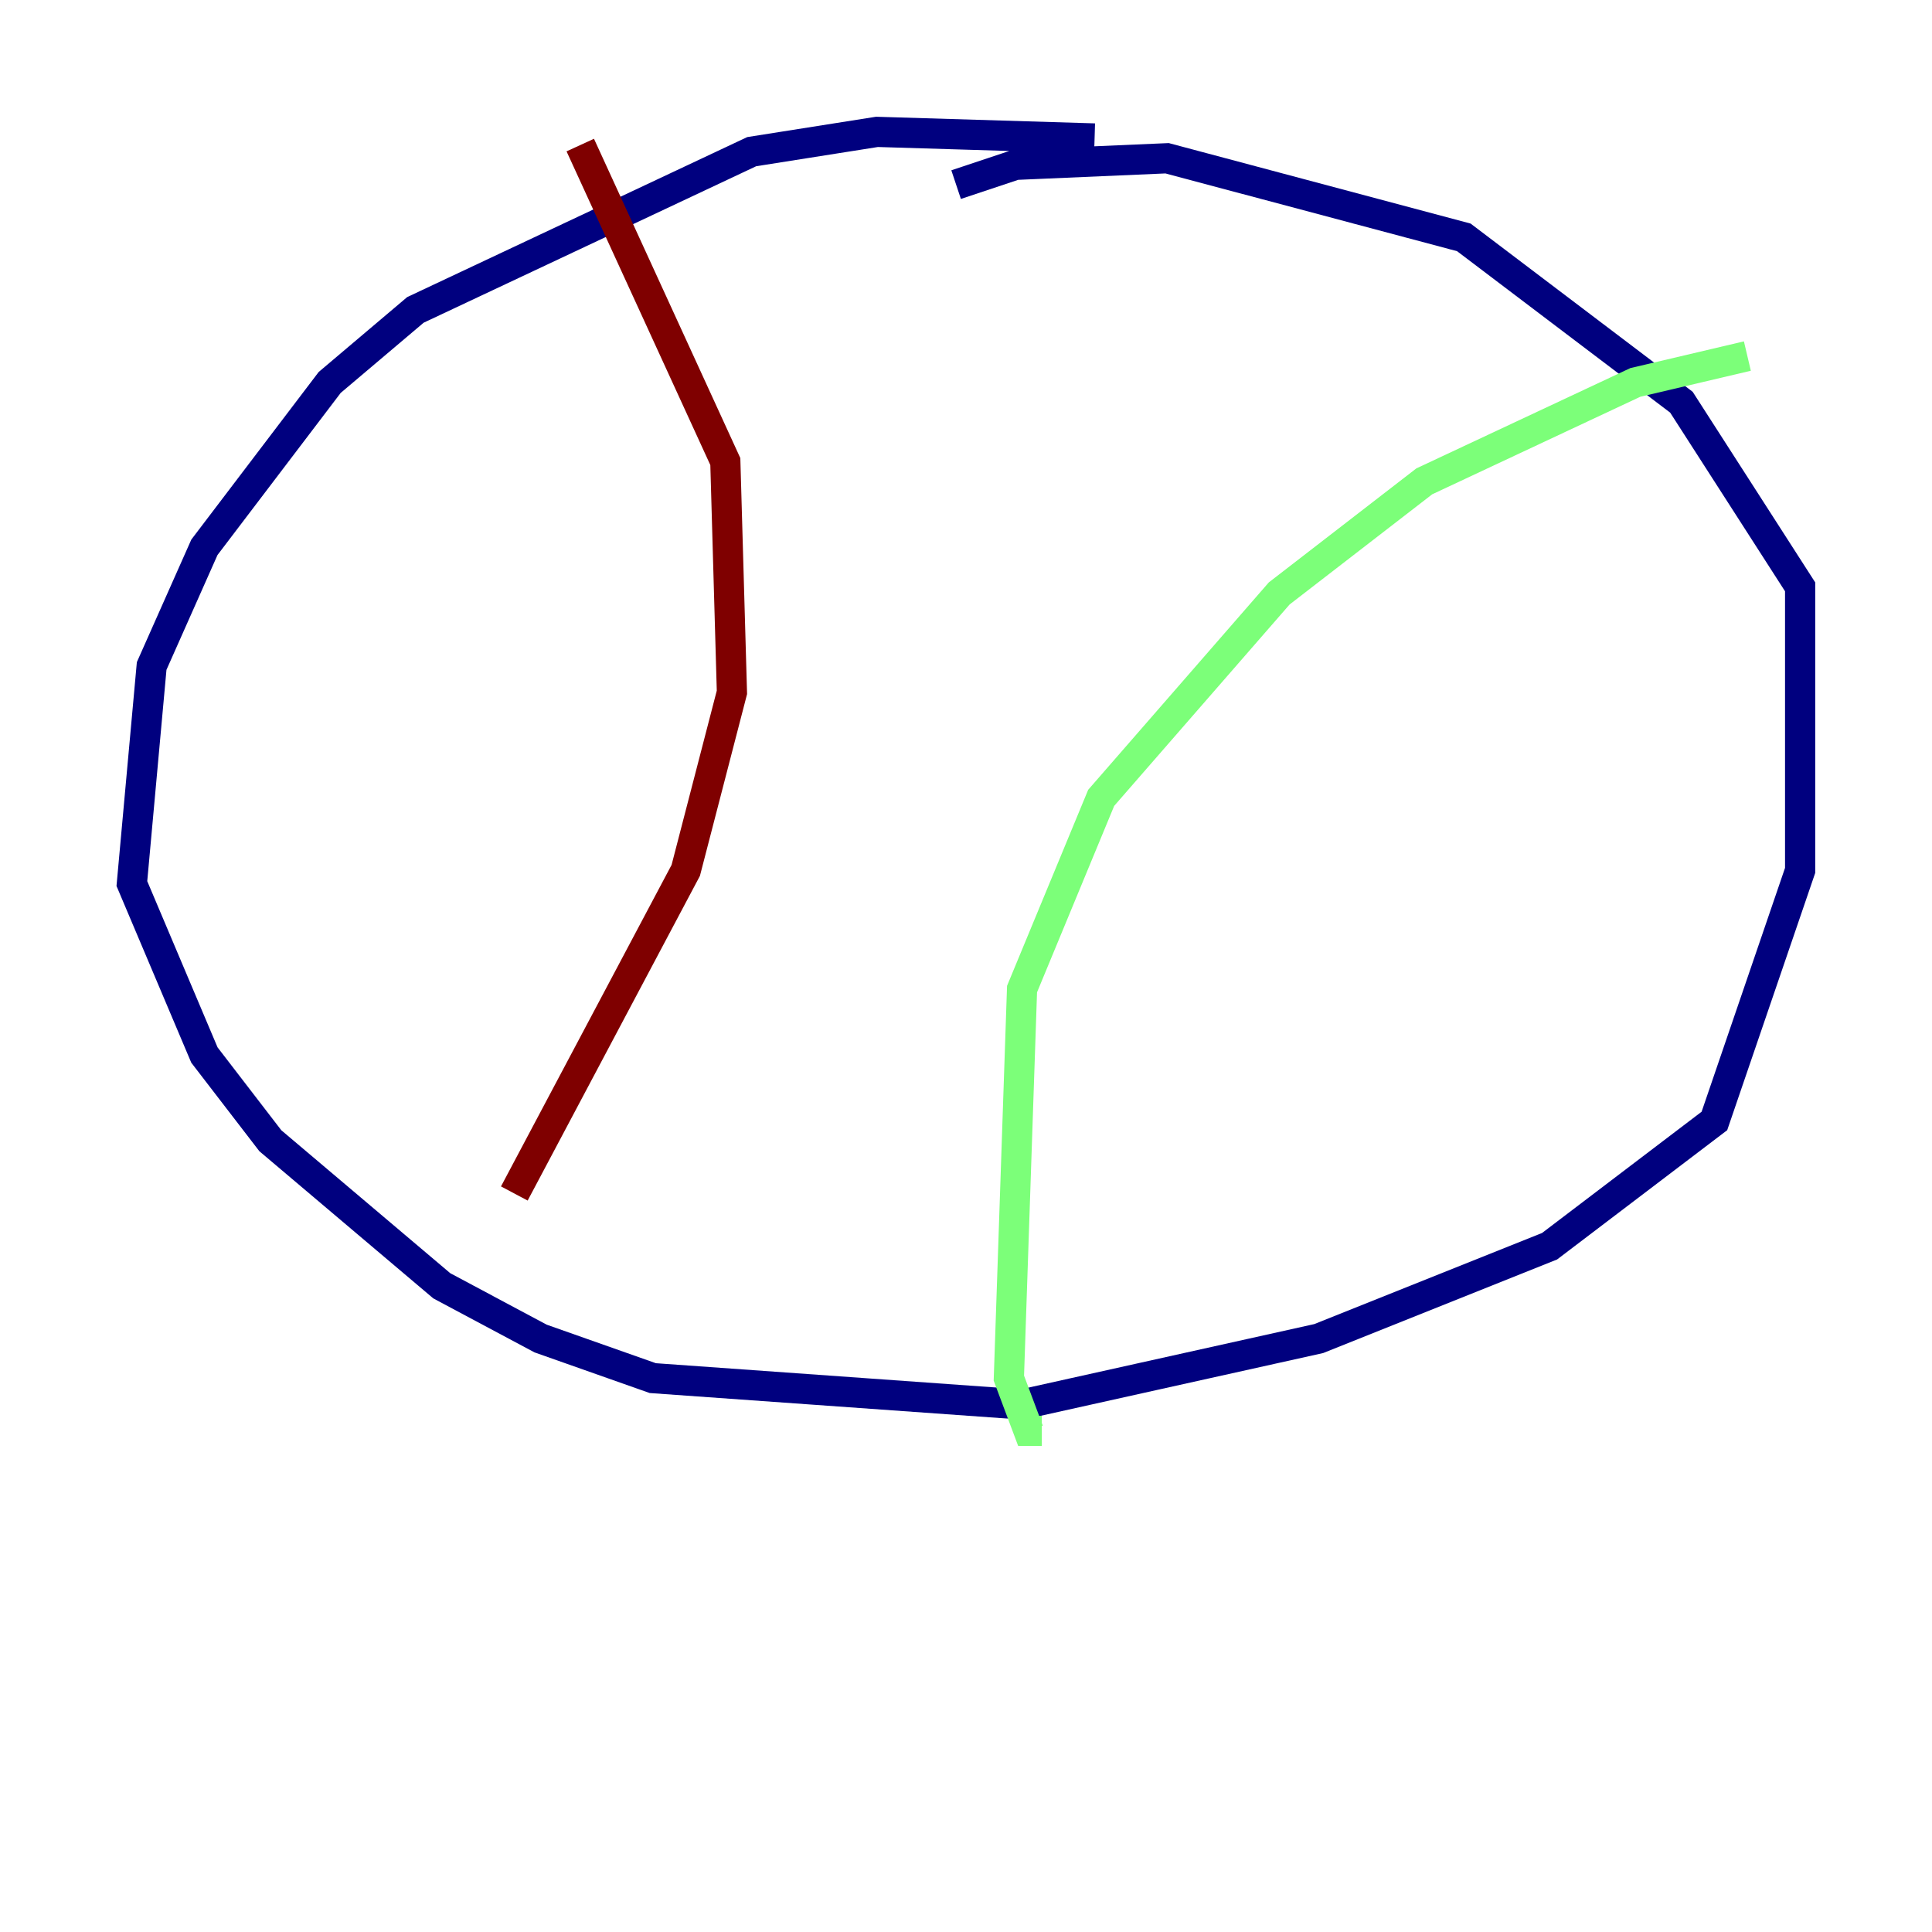 <?xml version="1.0" encoding="utf-8" ?>
<svg baseProfile="tiny" height="128" version="1.2" viewBox="0,0,128,128" width="128" xmlns="http://www.w3.org/2000/svg" xmlns:ev="http://www.w3.org/2001/xml-events" xmlns:xlink="http://www.w3.org/1999/xlink"><defs /><polyline fill="none" points="72.519,9.174 58.102,8.737 49.802,10.048 27.522,20.532 21.843,25.338 13.543,36.259 10.048,44.123 8.737,58.539 13.543,69.898 17.911,75.577 29.27,85.188 35.822,88.683 43.249,91.304 67.713,93.051 87.372,88.683 102.662,82.567 113.584,74.266 119.263,57.666 119.263,38.88 111.399,26.648 96.983,15.727 77.324,10.485 67.276,10.921 63.345,12.232" stroke="#00007f" stroke-width="2" /><polyline fill="none" points="115.768,23.59 108.341,25.338 94.362,31.891 84.751,39.317 72.956,52.86 67.713,65.529 66.84,91.304 68.15,94.799 69.024,94.799" stroke="#7cff79" stroke-width="2" /><polyline fill="none" points="38.444,9.611 48.055,30.58 48.492,45.87 45.433,57.666 34.075,79.072" stroke="#7f0000" stroke-width="2" /></svg>